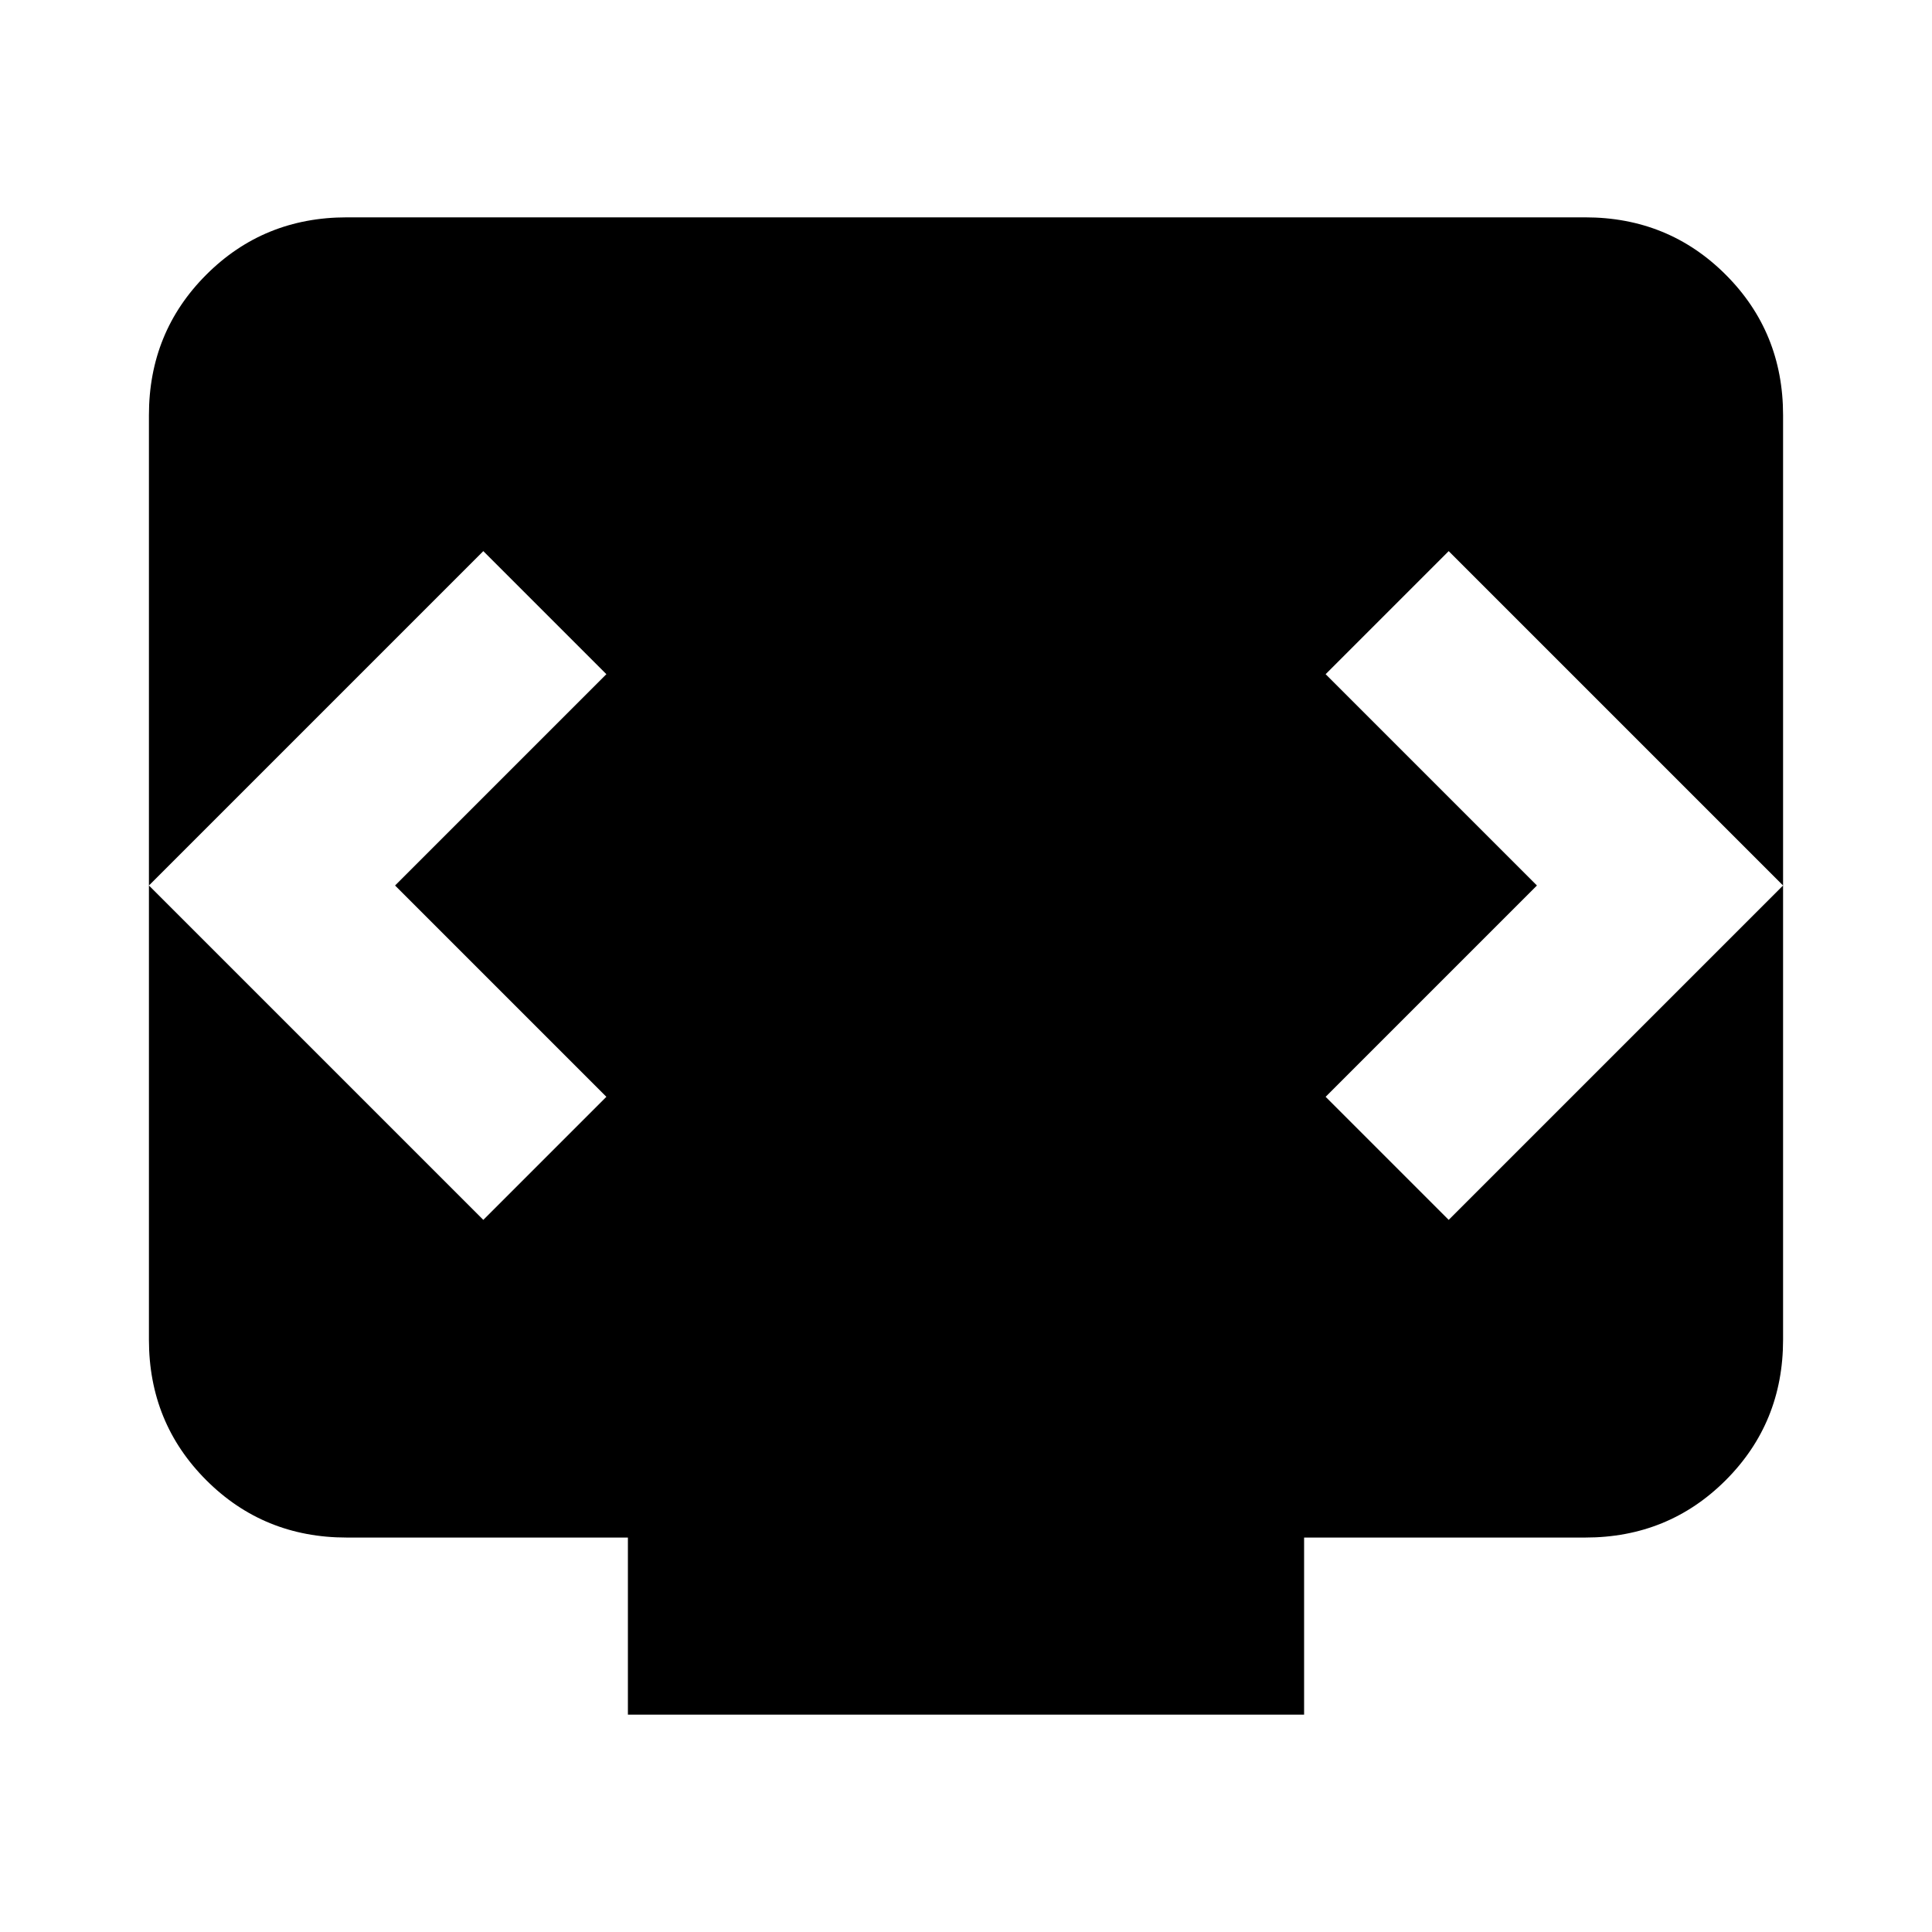 <svg xmlns="http://www.w3.org/2000/svg" height="24" viewBox="0 -960 960 960" width="24"><path d="M312.001-108.001v-88H172.309q-41.308 0-69.808-28.5-28.5-28.5-28.5-69.808v-459.382q0-41.308 28.5-69.808 28.5-28.5 69.808-28.5h615.382q41.308 0 69.808 28.5 28.5 28.5 28.5 69.808v459.382q0 41.308-28.5 69.808-28.5 28.5-69.808 28.5H647.999v88H312.001ZM196.307-520l105-105-61.153-61.153L74.001-520l166.153 166.153L301.307-415l-105-105Zm567.386 0-105 105 61.153 61.153L885.999-520 719.846-686.153 658.693-625l105 105Z"/></svg>